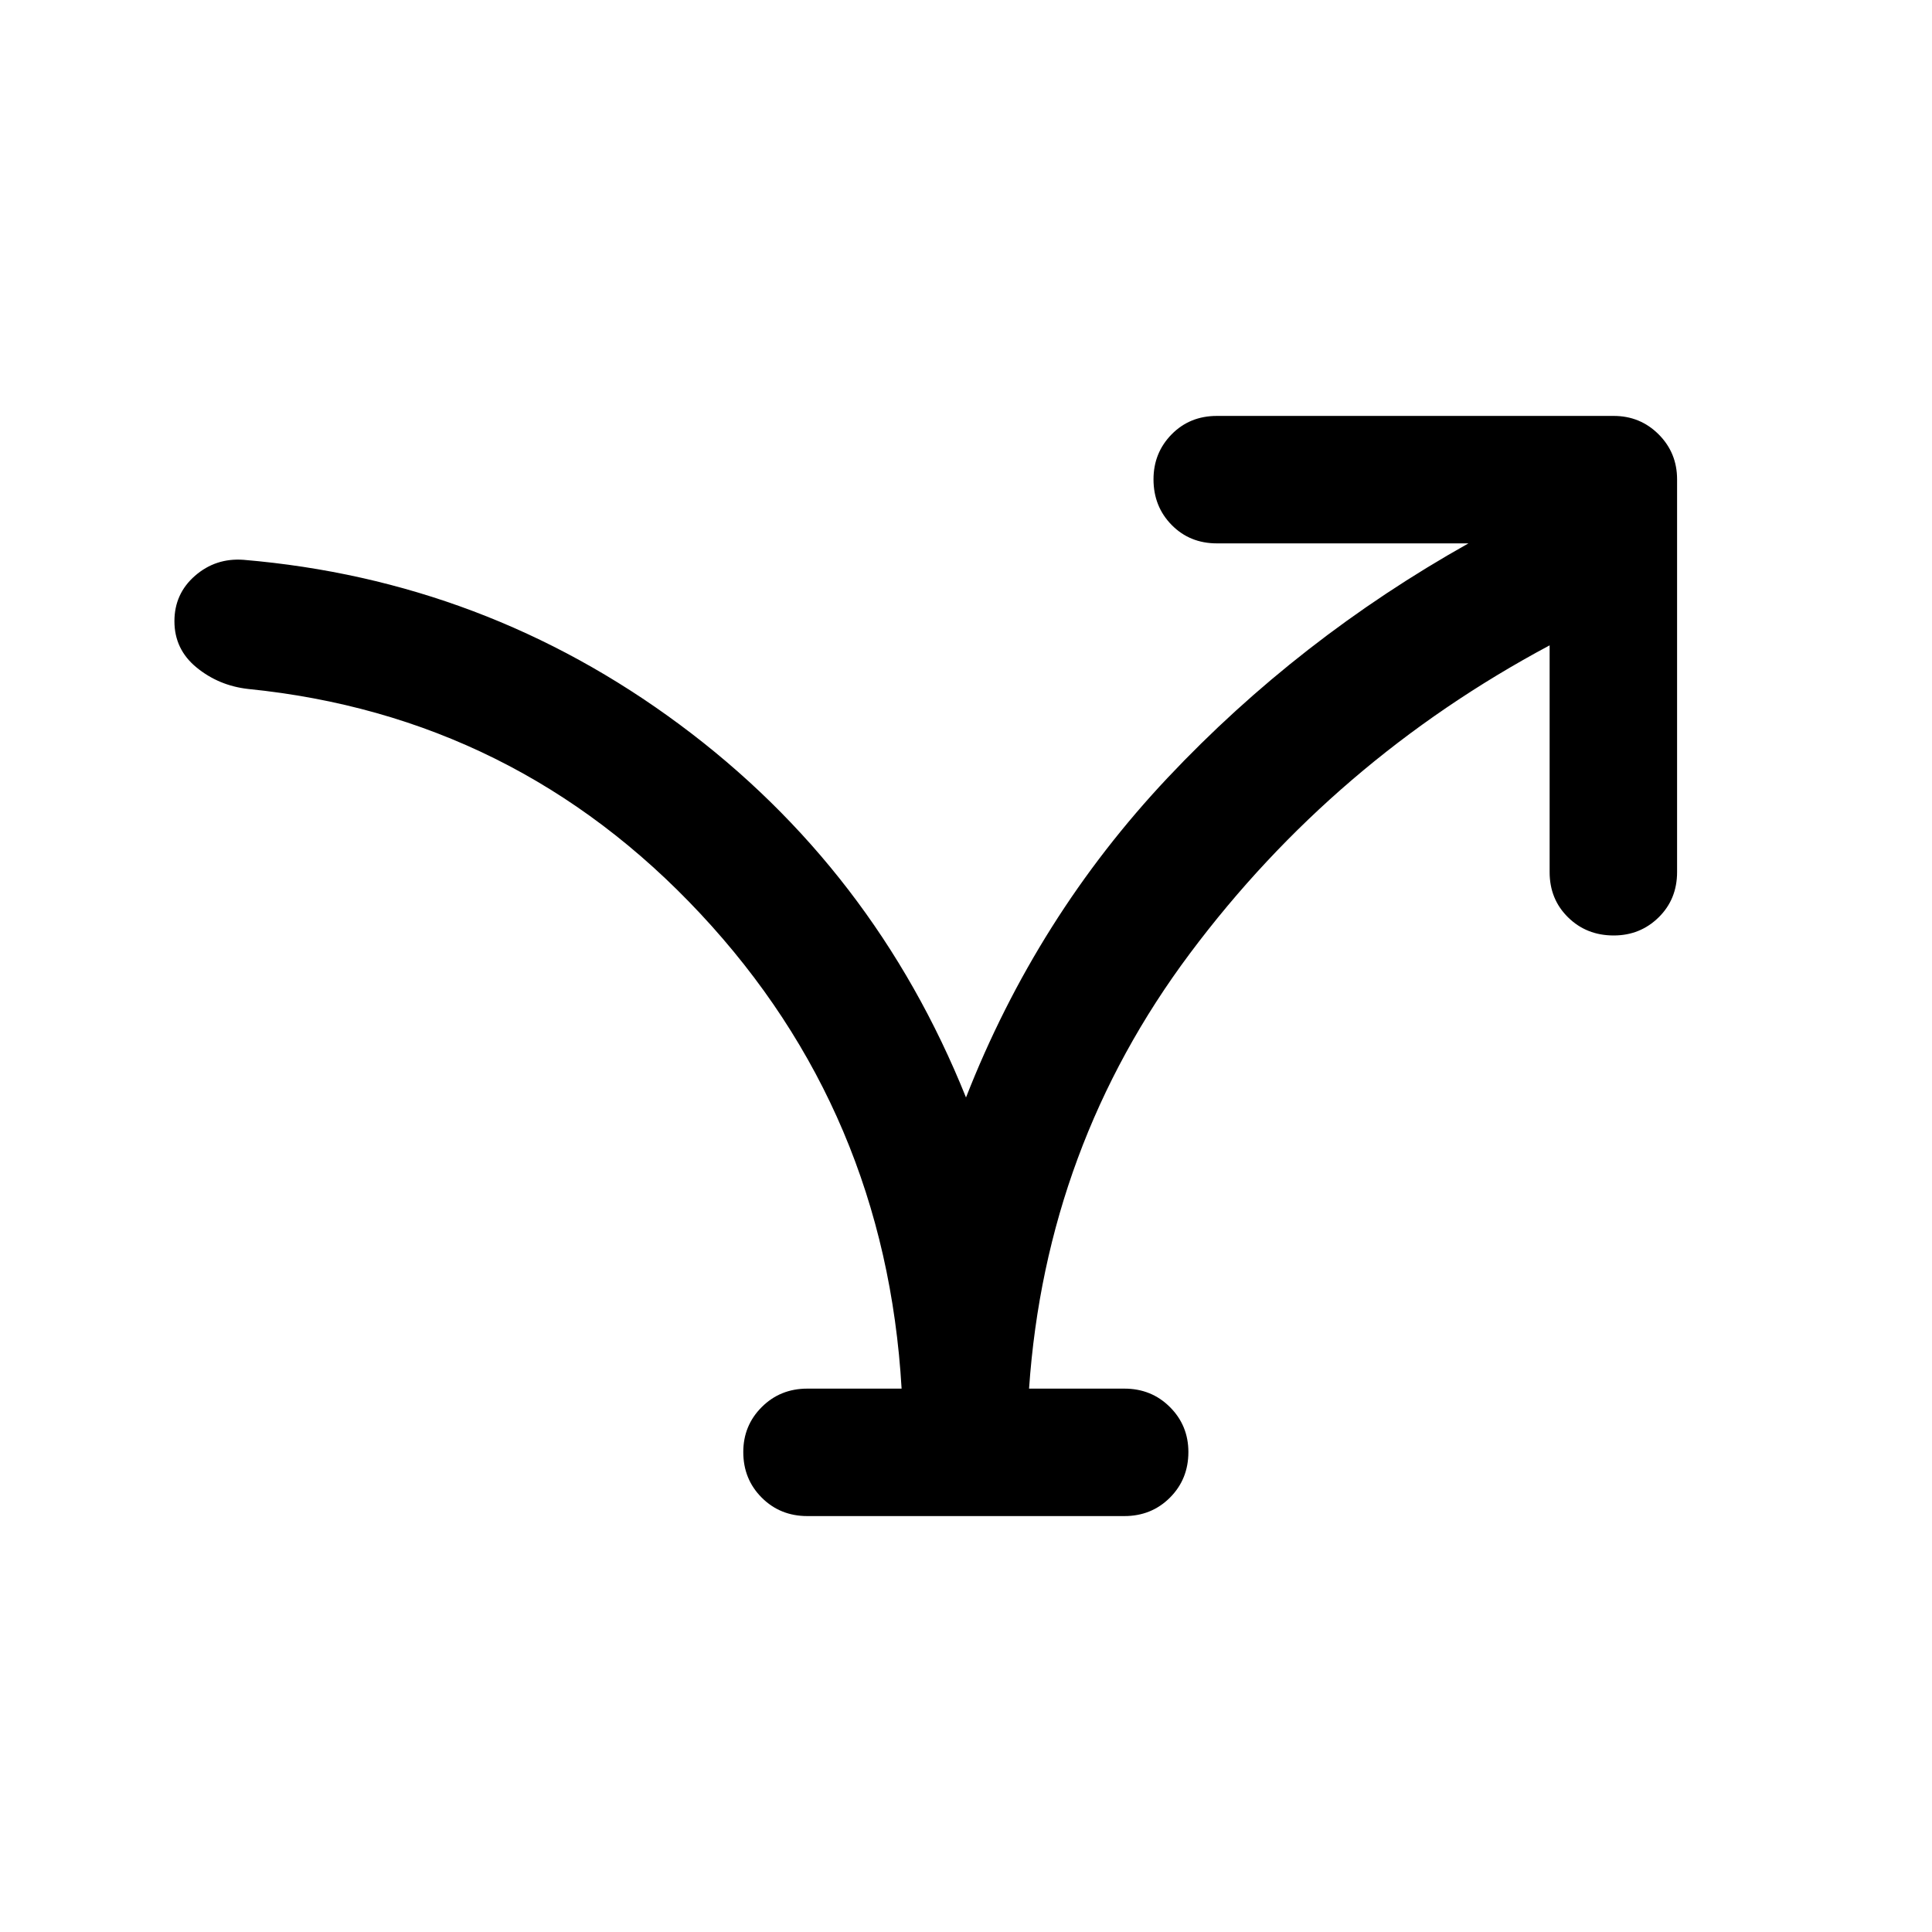 <svg xmlns="http://www.w3.org/2000/svg" height="40" viewBox="0 -960 960 960" width="40"><path d="M448-270q-8-137.5-99.92-235.92-91.91-98.41-224.91-111.75-14.5-1.66-25.5-10.66t-11-23q0-13.67 10.25-22.59 10.25-8.91 24.08-7.91Q241-671.67 337.67-600 434.33-528.33 480-414.67q35.17-89.83 100.25-158.91Q645.33-642.67 729.67-690h-125q-13.5 0-22.5-9.17-9-9.16-9-22.66 0-13.17 9-22.34 9-9.16 22.5-9.16h197.16q13.17 0 22.34 9.16 9.16 9.17 9.16 22.34v195.16q0 13.5-9.16 22.5-9.17 9-22.34 9-13.5 0-22.66-9-9.17-9-9.17-22.5v-112.66q-107 57.16-178.67 153-71.66 95.83-80 216.33h47.34q13.5 0 22.66 9.17 9.17 9.16 9.17 22.33 0 13.5-9.17 22.67-9.16 9.16-22.66 9.16h-157.5q-13.5 0-22.67-9.16-9.17-9.17-9.17-22.67 0-13.17 9.17-22.33 9.17-9.17 22.67-9.17H448Z"/></svg>